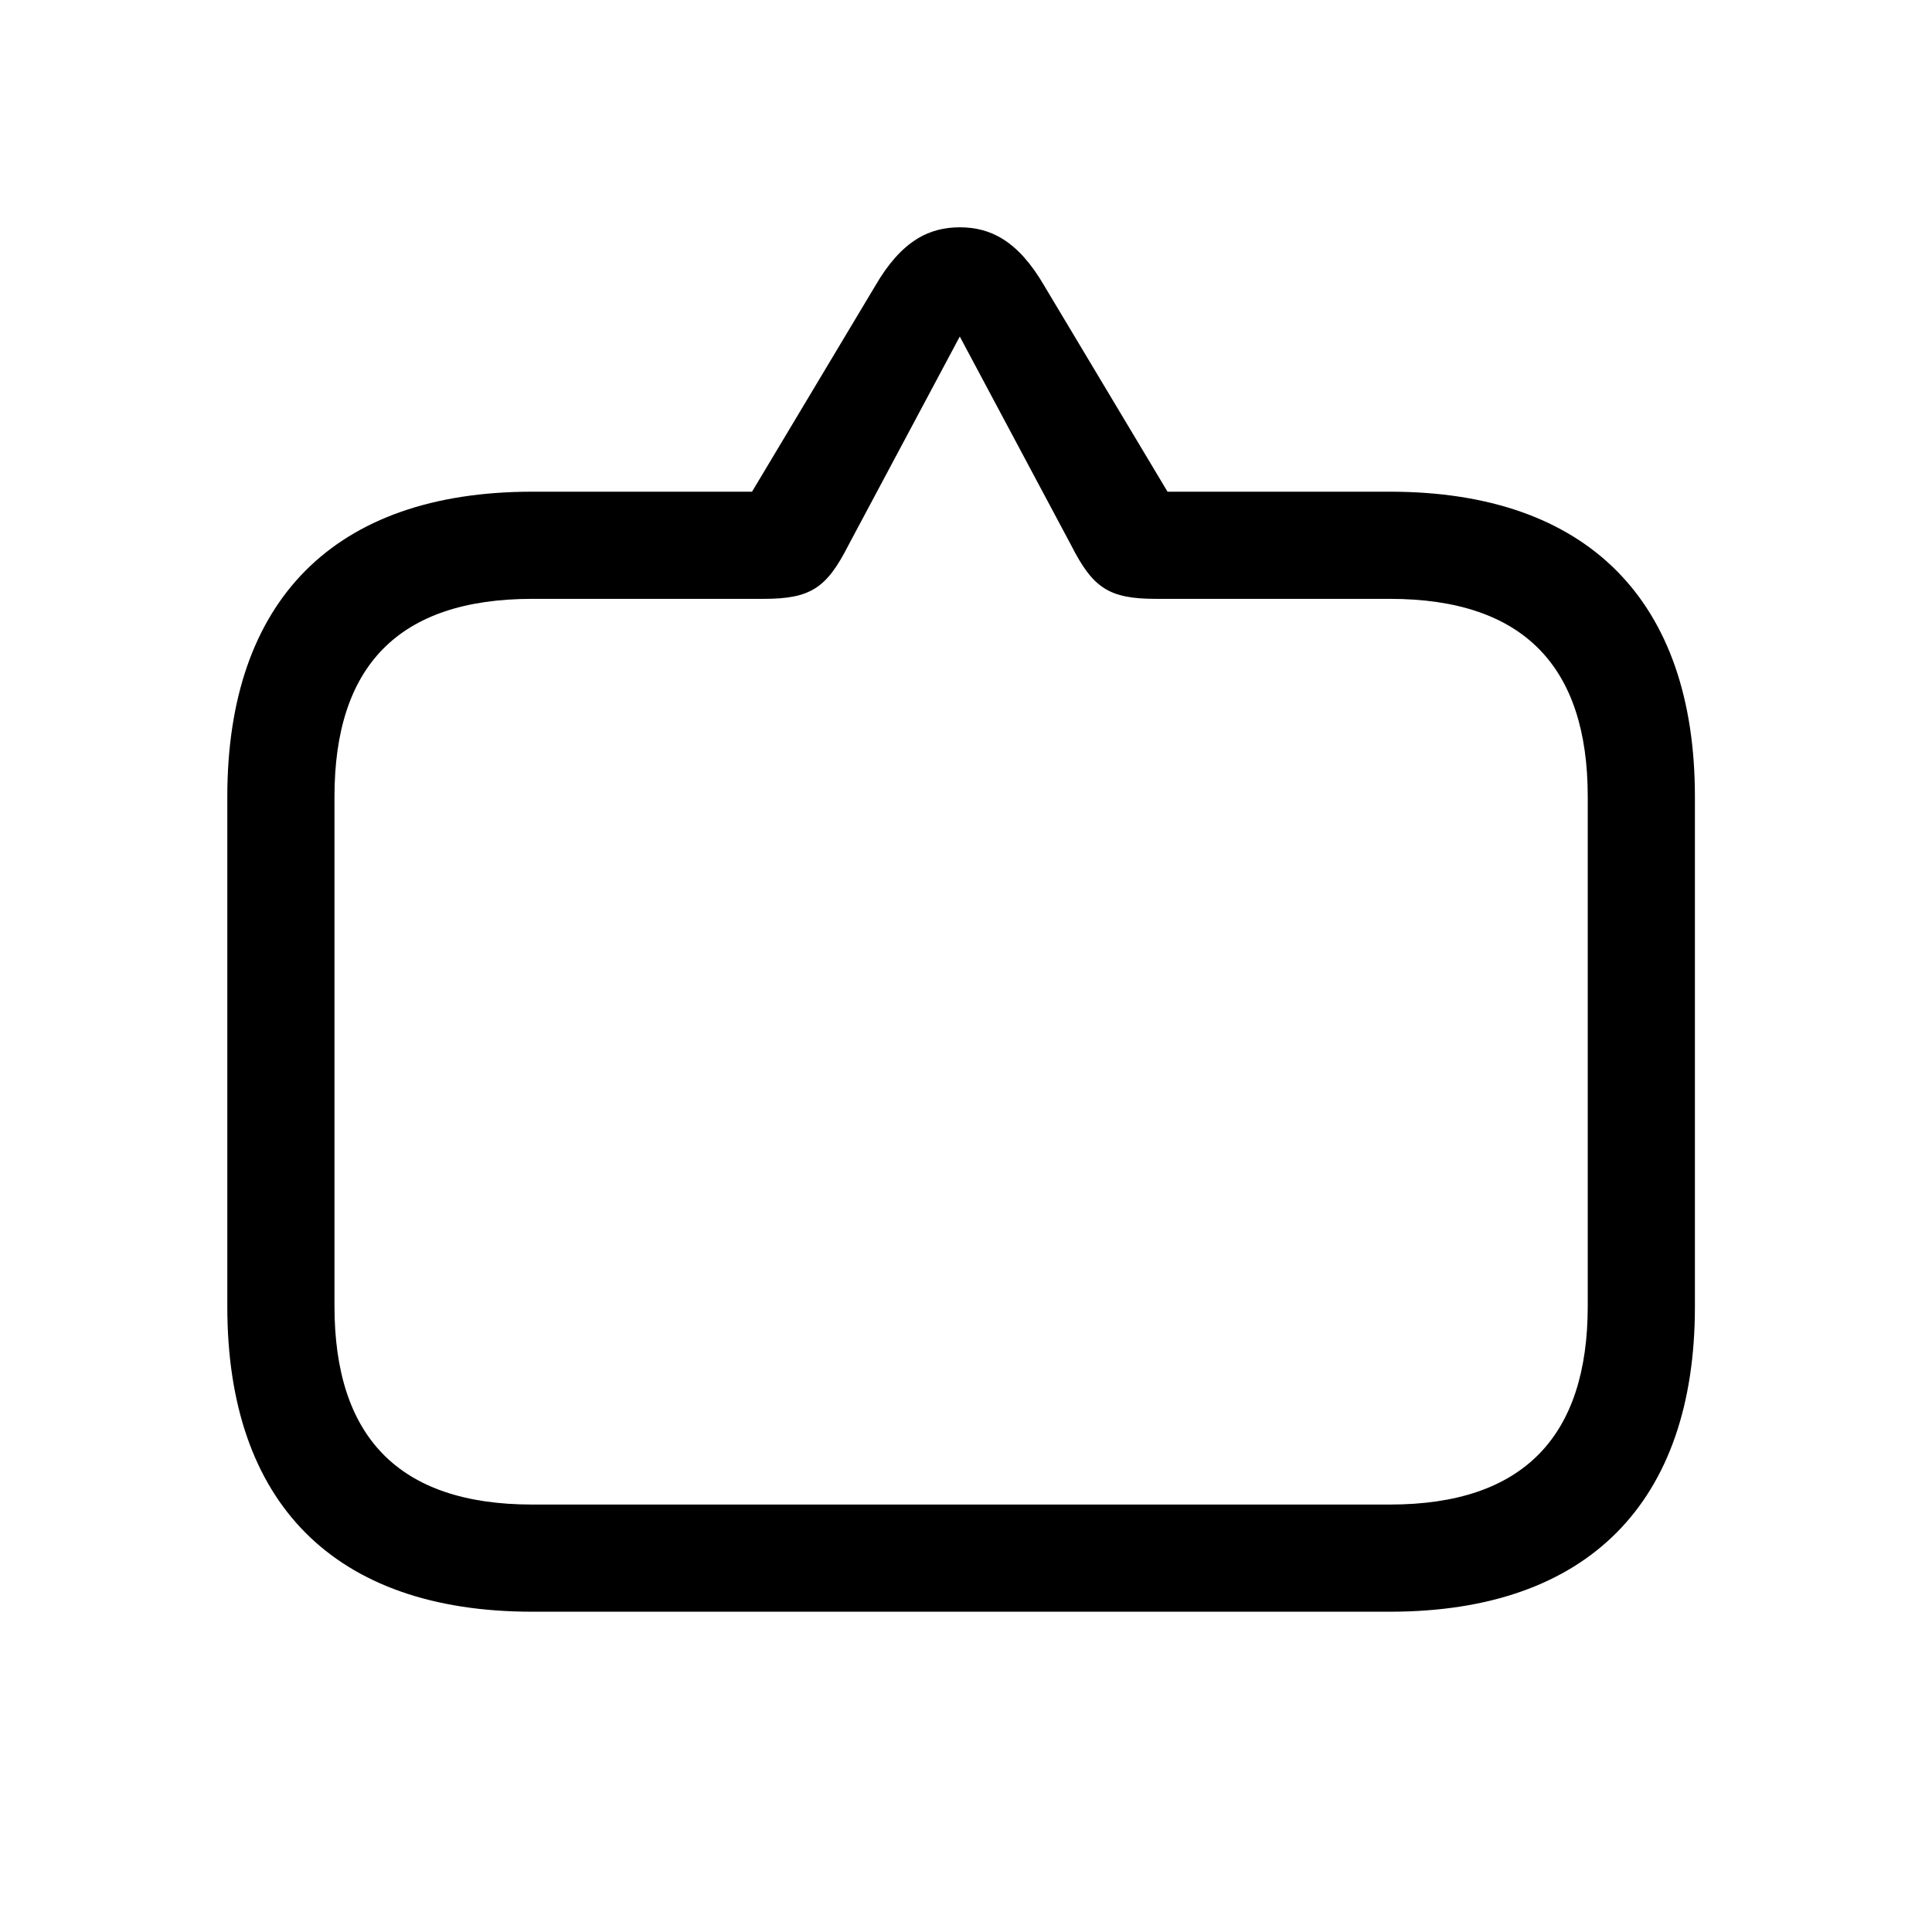 <!-- Generated by IcoMoon.io -->
<svg version="1.1" xmlns="http://www.w3.org/2000/svg" width="32" height="32" viewBox="0 0 32 32">
<title>bubble-middle-top</title>
<path d="M15.897 3.765c-0.496 0-0.96 0.21-1.401 0.971l-2.040 3.408h-3.64c-3.287 0-5.051 1.809-5.051 5.051v8.449c0 3.243 1.765 5.051 5.051 5.051h14.206c3.287 0 5.051-1.82 5.051-5.051v-8.449c0-3.232-1.765-5.051-5.051-5.051h-3.684l-2.040-3.408c-0.441-0.761-0.904-0.971-1.401-0.971zM15.897 5.574l1.842 3.452c0.364 0.717 0.629 0.893 1.412 0.893h3.871c2.217 0 3.276 1.125 3.276 3.276v8.438c0 2.151-1.059 3.287-3.276 3.287h-14.206c-2.228 0-3.276-1.136-3.276-3.287v-8.438c0-2.151 1.048-3.276 3.276-3.276h3.827c0.783 0 1.048-0.176 1.412-0.893l1.842-3.452z"></path>
</svg>
